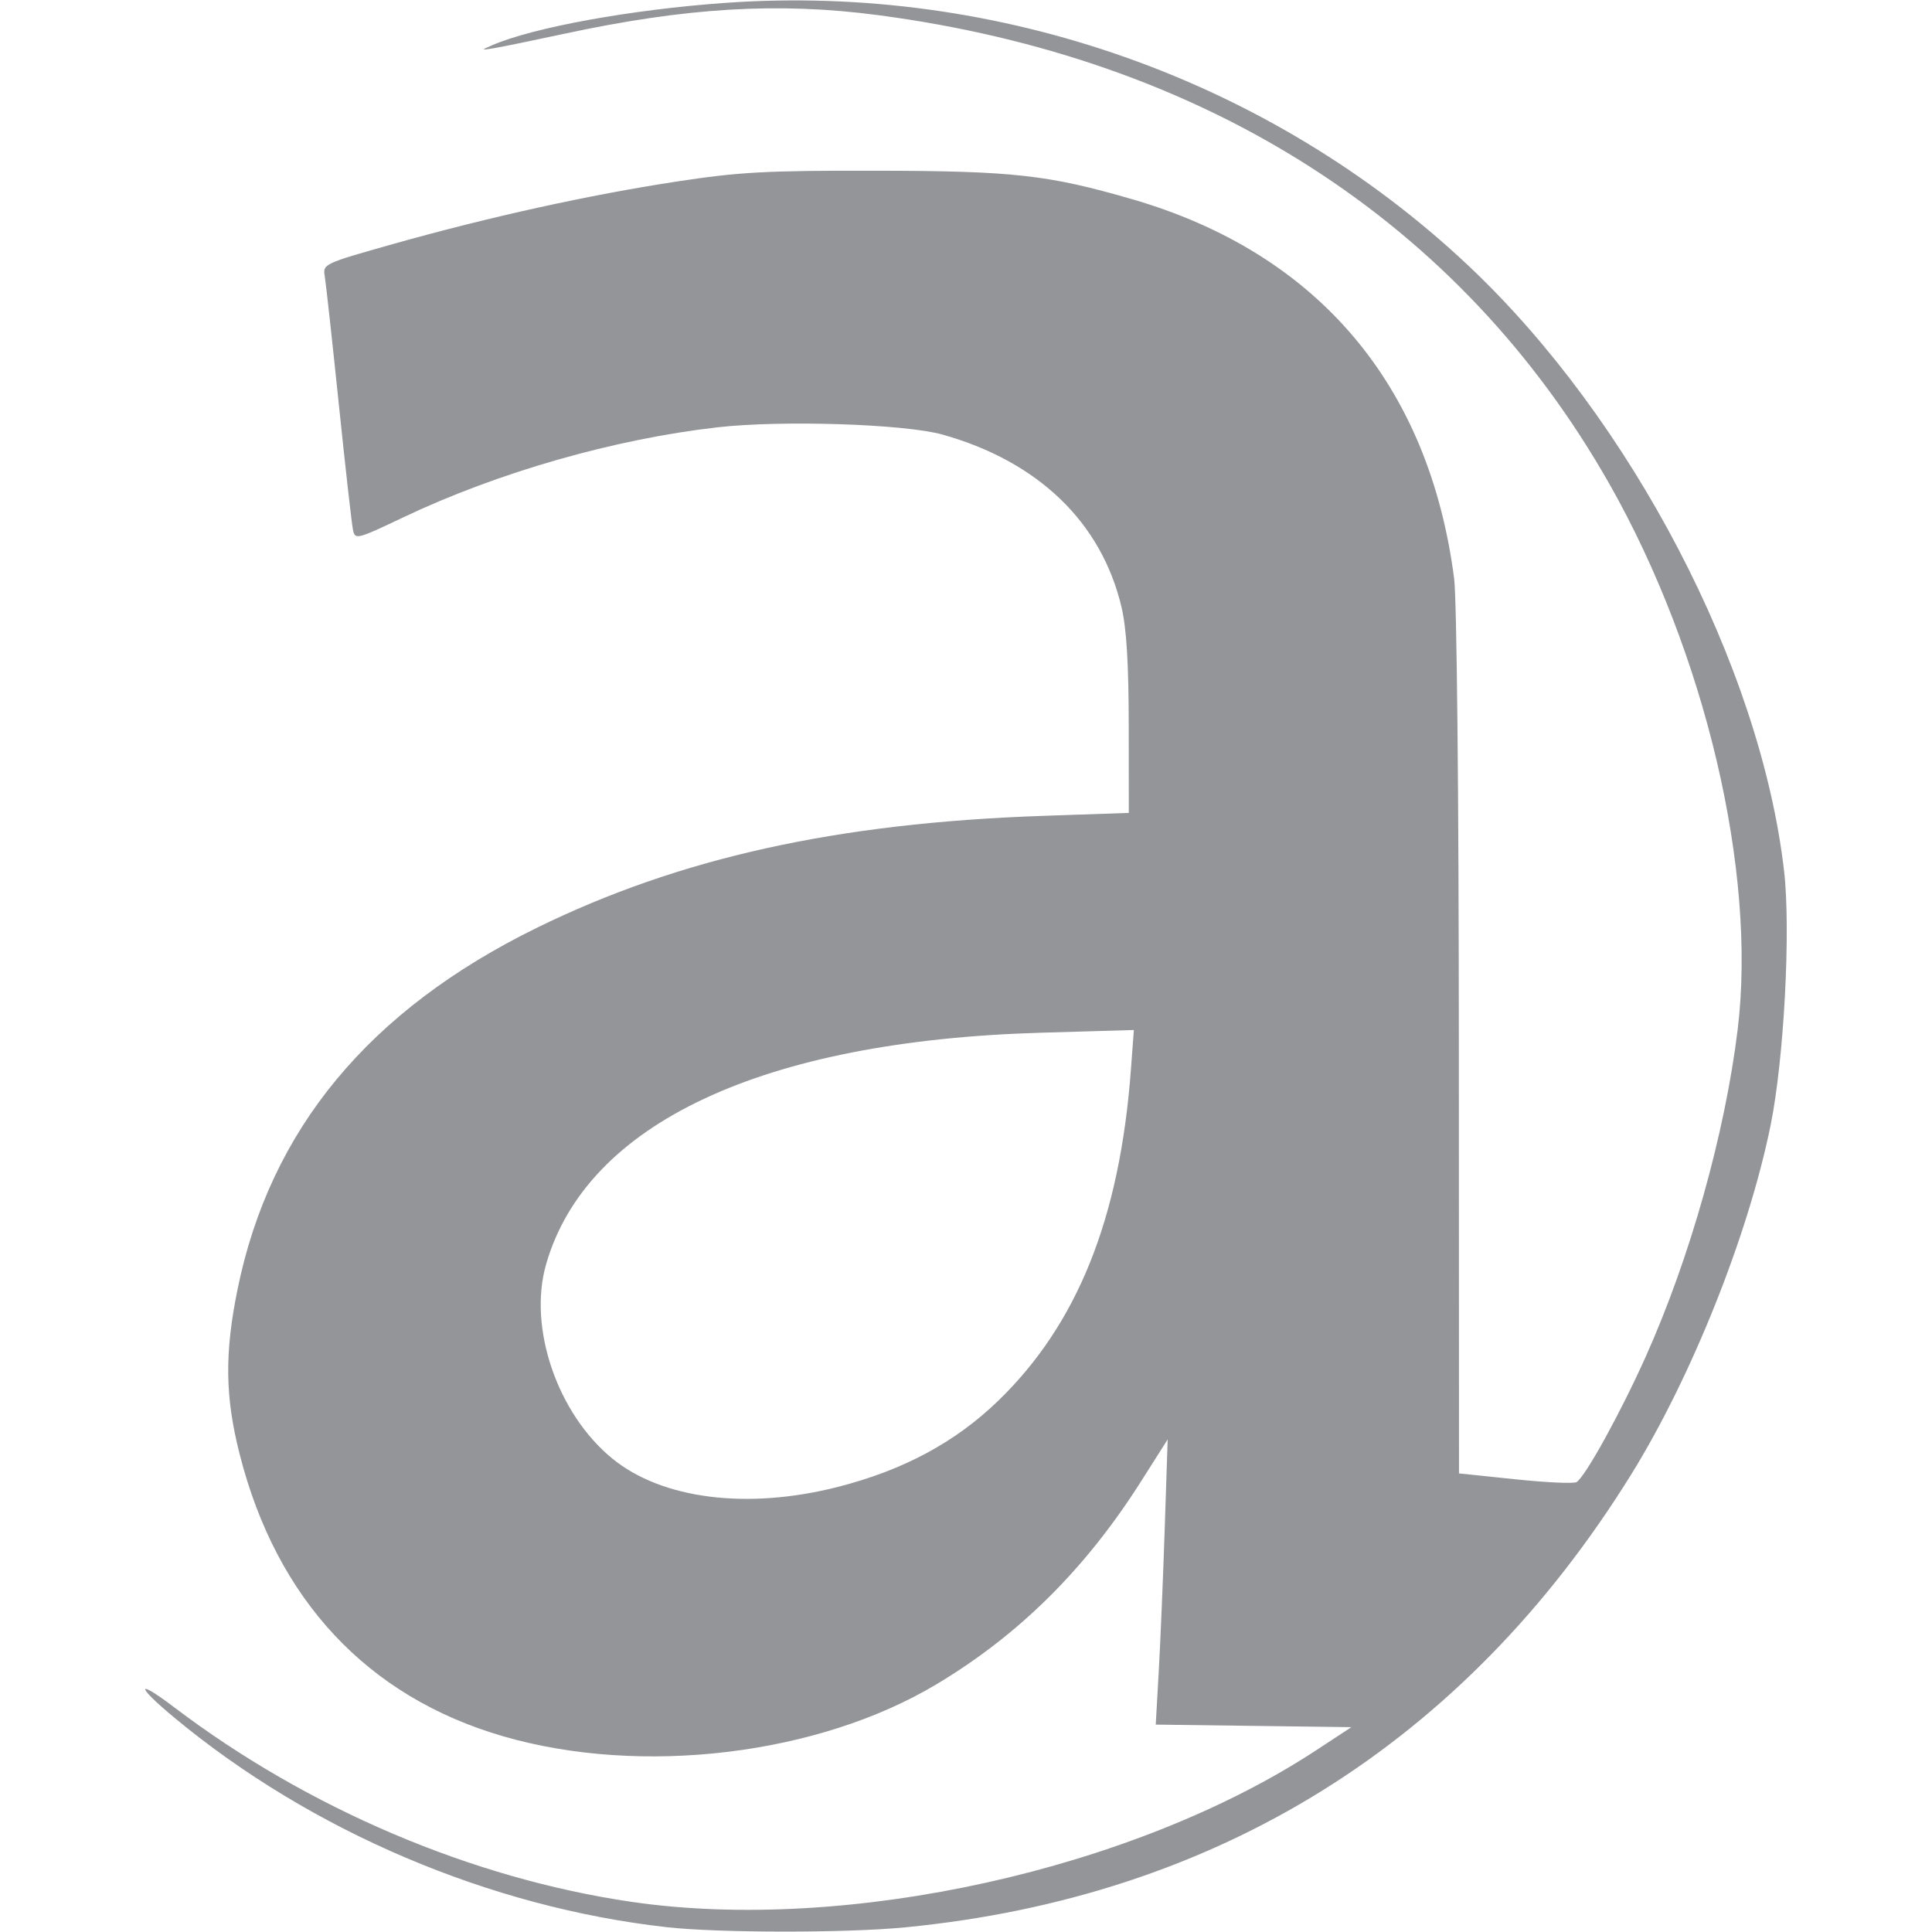 <?xml version="1.0" encoding="UTF-8" standalone="no"?>
<!-- Created with Inkscape (http://www.inkscape.org/) -->

<svg
   xmlns:dc="http://purl.org/dc/elements/1.1/"
   xmlns:cc="http://creativecommons.org/ns#"
   xmlns:rdf="http://www.w3.org/1999/02/22-rdf-syntax-ns#"
   xmlns:svg="http://www.w3.org/2000/svg"
   xmlns="http://www.w3.org/2000/svg"
   xmlns:sodipodi="http://sodipodi.sourceforge.net/DTD/sodipodi-0.dtd"
   xmlns:inkscape="http://www.inkscape.org/namespaces/inkscape"
   width="108mm"
   height="108mm"
   viewBox="0 0 382.677 382.677"
   id="svg4238"
   version="1.1"
   inkscape:version="0.91 r13725"
   sodipodi:docname="MateFavicon.svg"
   inkscape:export-filename="/data/prog/src/matecluster/images/MateFavicon.png"
   inkscape:export-xdpi="27.68"
   inkscape:export-ydpi="27.68">
  <defs
     id="defs4240" />
  <sodipodi:namedview
     id="base"
     pagecolor="#ffffff"
     bordercolor="#666666"
     borderopacity="1.0"
     inkscape:pageopacity="0.0"
     inkscape:pageshadow="2"
     inkscape:zoom="0.7"
     inkscape:cx="84.285225"
     inkscape:cy="61.467235"
     inkscape:document-units="px"
     inkscape:current-layer="layer1"
     showgrid="false"
     fit-margin-top="0"
     fit-margin-left="0"
     fit-margin-right="0"
     fit-margin-bottom="0"
     inkscape:window-width="1920"
     inkscape:window-height="1016"
     inkscape:window-x="0"
     inkscape:window-y="27"
     inkscape:window-maximized="1" />
  <g
     inkscape:label="Layer 1"
     inkscape:groupmode="layer"
     id="layer1"
     transform="translate(336.102,-23.802)">
    <g
       id="g4794"
       transform="translate(28.767,-0.079)">
      <path
         inkscape:connector-curvature="0"
         id="path4226"
         d="m -232.85,405.598 c -35.018,-3.937 -70.354,-18.976 -97.48,-41.489 -7.685,-6.378 -7.699,-7.872 -0.019,-2.048 26.451,20.058 58.952,33.891 90.491,38.514 42.715,6.262 99.696,-6.362 135.798,-30.085 l 6.857,-4.506 -19.373,-0.253 -19.373,-0.253 0.595,-10.492 c 0.327,-5.771 0.859,-18.481 1.183,-28.245 l 0.588,-17.753 -5.262,8.293 c -11.025,17.376 -24.127,30.377 -40.502,40.192 -23.438,14.048 -58.443,18.263 -85.812,10.332 -26.922,-7.802 -44.932,-27.074 -52.246,-55.908 -2.89,-11.391 -2.996,-19.947 -0.407,-32.654 6.445,-31.628 26.029,-55.282 59.268,-71.586 28.267,-13.865 59.462,-20.768 100.209,-22.175 l 17.052,-0.589 -0.014,-17.372 c -0.01,-12.186 -0.435,-19.16 -1.425,-23.359 -3.961,-16.806 -16.486,-28.884 -35.468,-34.205 -7.492,-2.1 -31.79,-2.888 -44.523,-1.443 -20.441,2.319 -43.531,8.929 -62.223,17.813 -9.303,4.421 -9.587,4.492 -10.015,2.507 -0.242,-1.124 -1.508,-12.345 -2.812,-24.935 -1.304,-12.59 -2.556,-23.987 -2.782,-25.325 -0.405,-2.397 -0.201,-2.493 13.666,-6.397 19.034,-5.359 38.714,-9.693 56.008,-12.334 12.49,-1.907 17.677,-2.189 39.6,-2.15 27.088,0.048 33.985,0.815 50.582,5.625 36.737,10.646 58.872,36.701 63.846,75.152 0.526,4.065 0.919,42.752 0.935,92.129 l 0.029,85.121 11.15,1.166 c 6.132,0.642 11.592,0.893 12.132,0.559 1.74,-1.075 8.734,-13.757 13.706,-24.852 8.791,-19.615 15.692,-44.176 18.211,-64.81 3.806,-31.18 -6.392,-74.536 -25.416,-108.057 -29.514,-52.004 -80.017,-84.35 -144.999,-92.868 -19.685,-2.58 -37.933,-1.478 -62.234,3.759 -5.953,1.283 -12.084,2.54 -13.626,2.794 -2.657,0.438 -2.685,0.41 -0.541,-0.526 8.174,-3.571 27.604,-7.11 46.323,-8.438 54.129,-3.838 107.968,15.189 147.076,51.979 32.308,30.393 57.939,79.509 62.609,119.974 1.352,11.715 -0.013,37.31 -2.69,50.455 -4.422,21.71 -15.653,49.818 -27.613,69.105 -32.949,53.136 -81.882,83.65 -143.805,89.676 -11.718,1.14 -36.96,1.12 -47.256,-0.037 l 0,-2e-5 z m 33.816,-87.169 c 13.015,-3.301 23.341,-8.834 31.856,-17.067 15.724,-15.204 24.117,-36.135 26.312,-65.622 l 0.584,-7.844 -18.487,0.542 c -55.063,1.613 -89.92,17.943 -97.938,45.882 -3.589,12.505 2.206,29.52 13.091,38.439 9.834,8.058 26.71,10.205 44.583,5.671 z"
         style="color:#000000;clip-rule:nonzero;display:inline;overflow:visible;visibility:visible;opacity:1;isolation:auto;mix-blend-mode:normal;color-interpolation:sRGB;color-interpolation-filters:linearRGB;solid-color:#000000;solid-opacity:1;fill:#939598;fill-opacity:1;fill-rule:nonzero;stroke:none;stroke-width:1.869;stroke-linecap:butt;stroke-linejoin:round;stroke-miterlimit:4;stroke-dasharray:none;stroke-dashoffset:0;stroke-opacity:1;color-rendering:auto;image-rendering:auto;shape-rendering:auto;text-rendering:auto;enable-background:accumulate" />
    </g>
  </g>
</svg>
